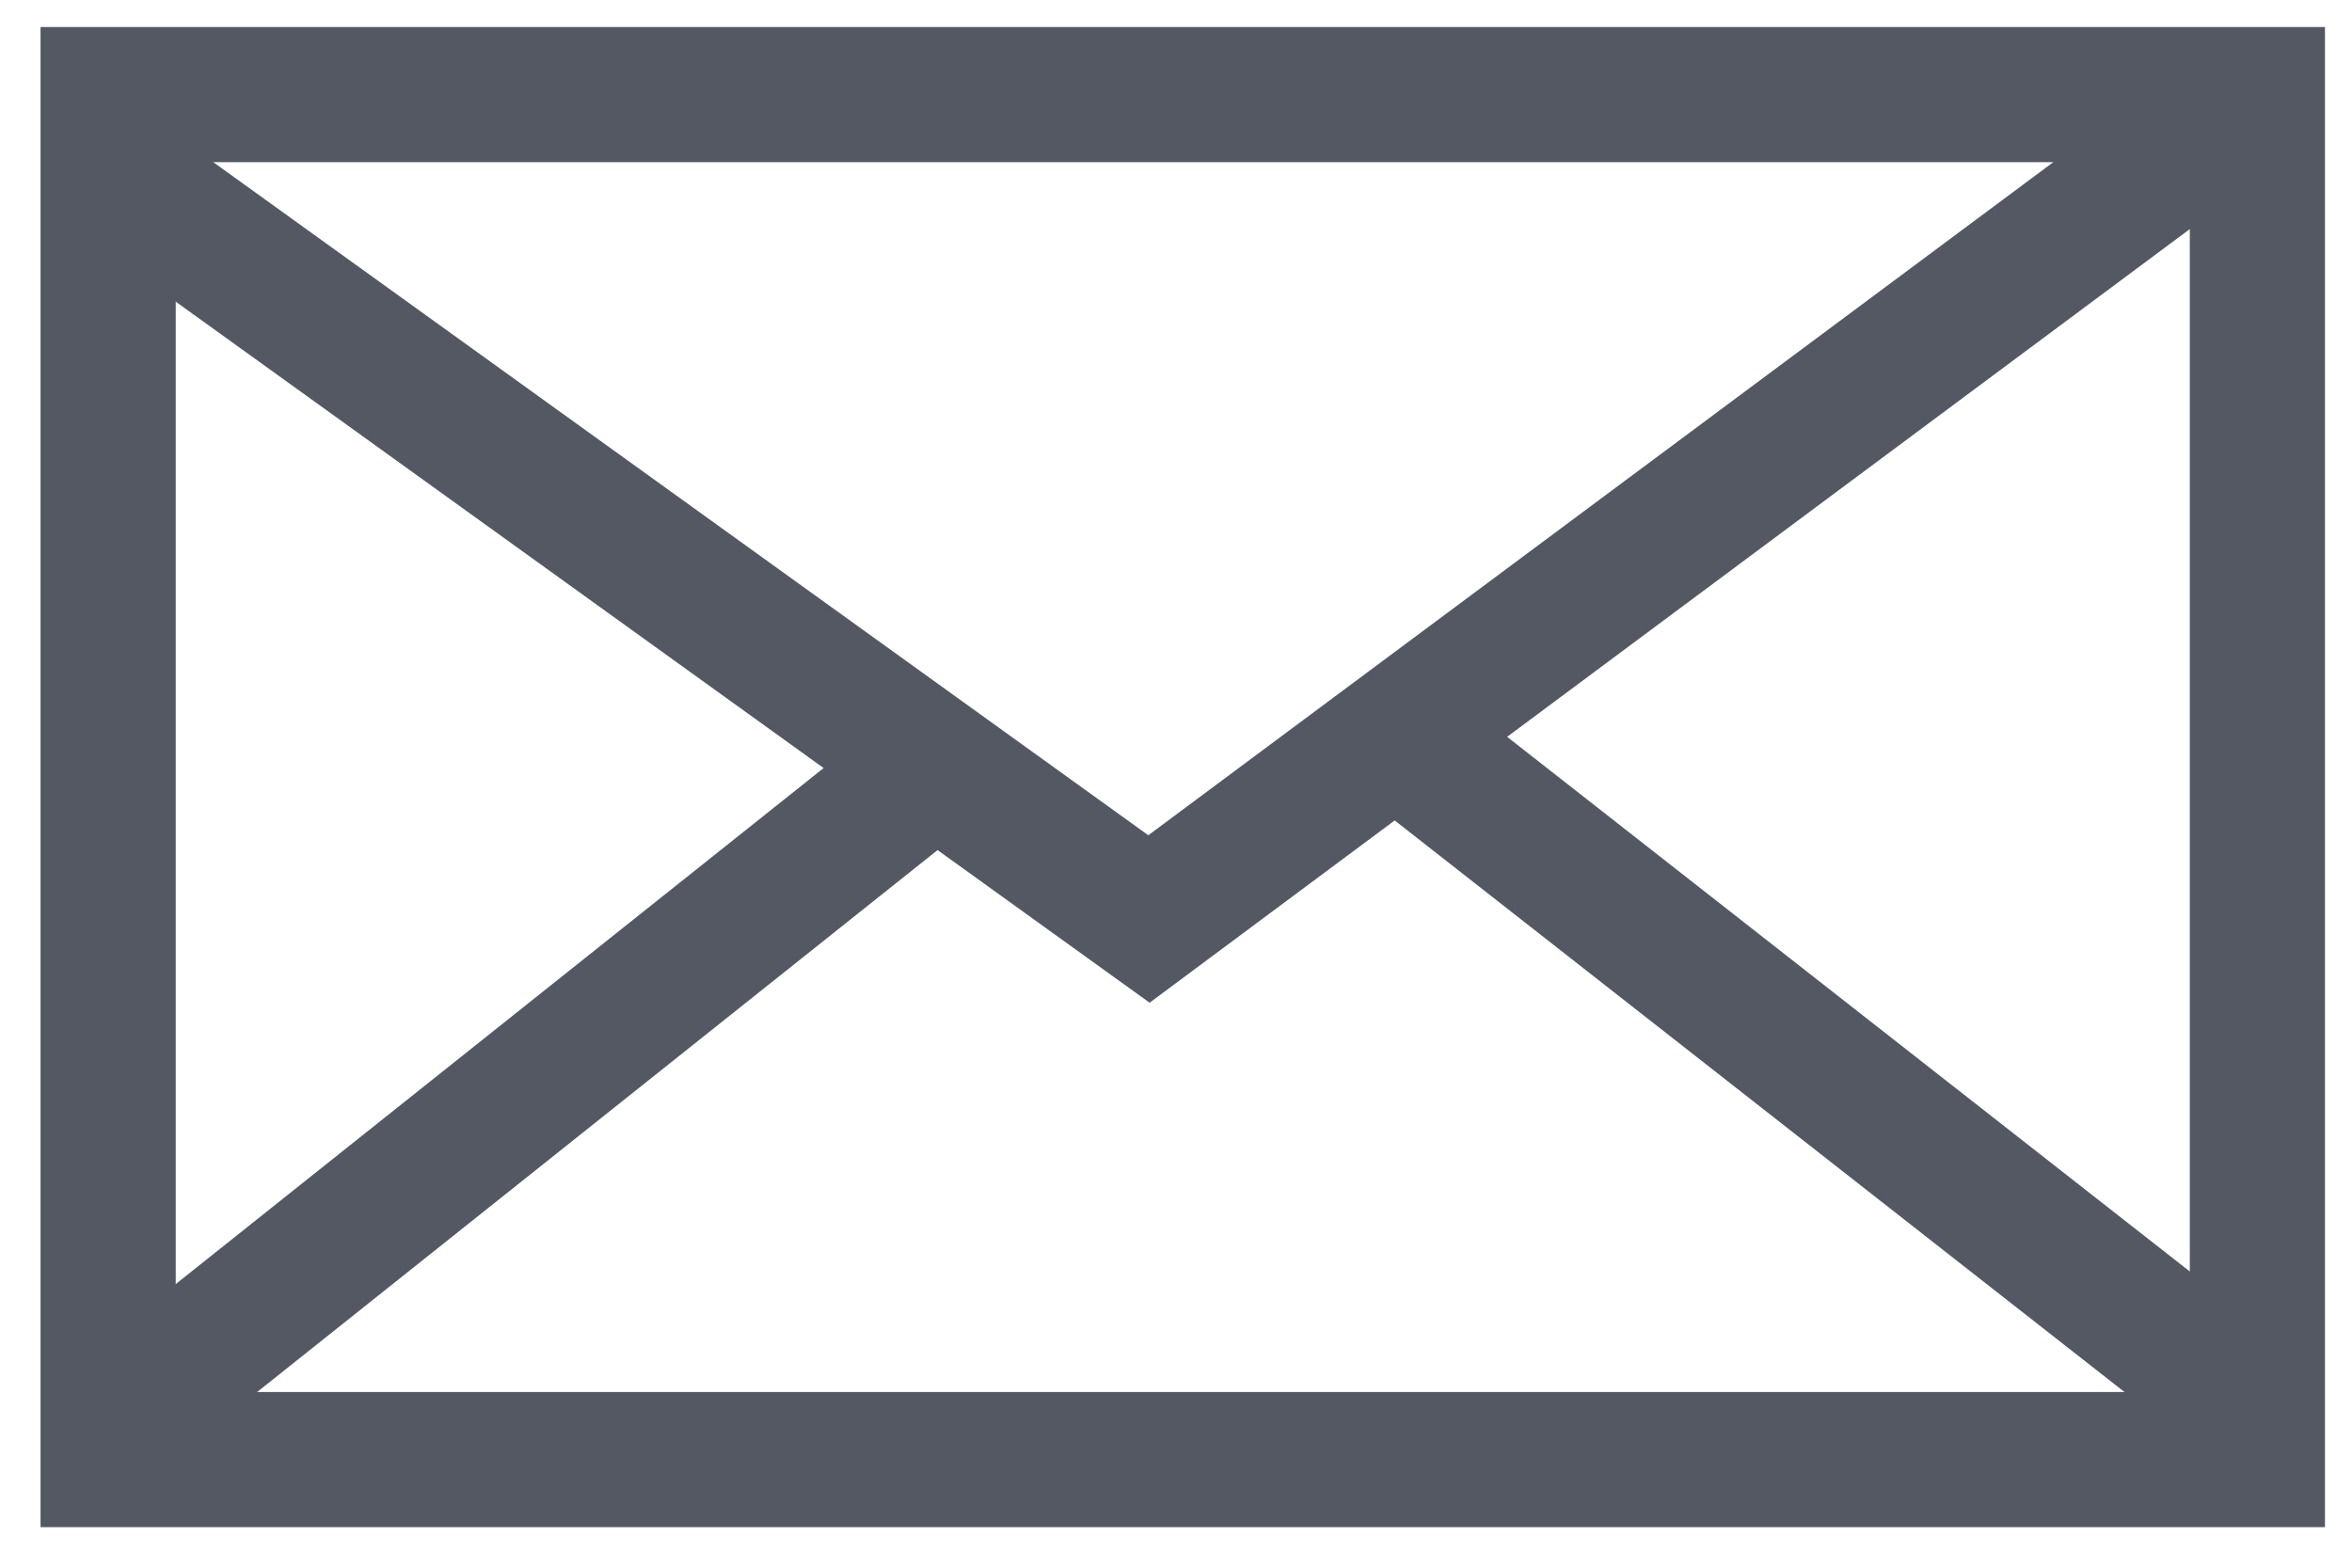 <?xml version="1.0" encoding="utf-8"?>
<!-- Generator: Adobe Illustrator 27.6.1, SVG Export Plug-In . SVG Version: 6.00 Build 0)  -->
<svg version="1.1" id="Enveloppe" xmlns="http://www.w3.org/2000/svg" xmlns:xlink="http://www.w3.org/1999/xlink" x="0px" y="0px"
	 viewBox="0 0 17.4 11.6" style="enable-background:new 0 0 17.4 11.6;" xml:space="preserve">
<style type="text/css">
	.st0{fill:none;stroke:#535862;}
</style>
<rect x="0.8" y="0.7" class="st0" width="15.9" height="10.1"/>
<polyline class="st0" points="1,1.4 8.5,6.8 16.7,0.7 "/>
<line class="st0" x1="1.1" y1="10.3" x2="7" y2="5.6"/>
<line class="st0" x1="16.4" y1="10.2" x2="10.4" y2="5.5"/>
</svg>
